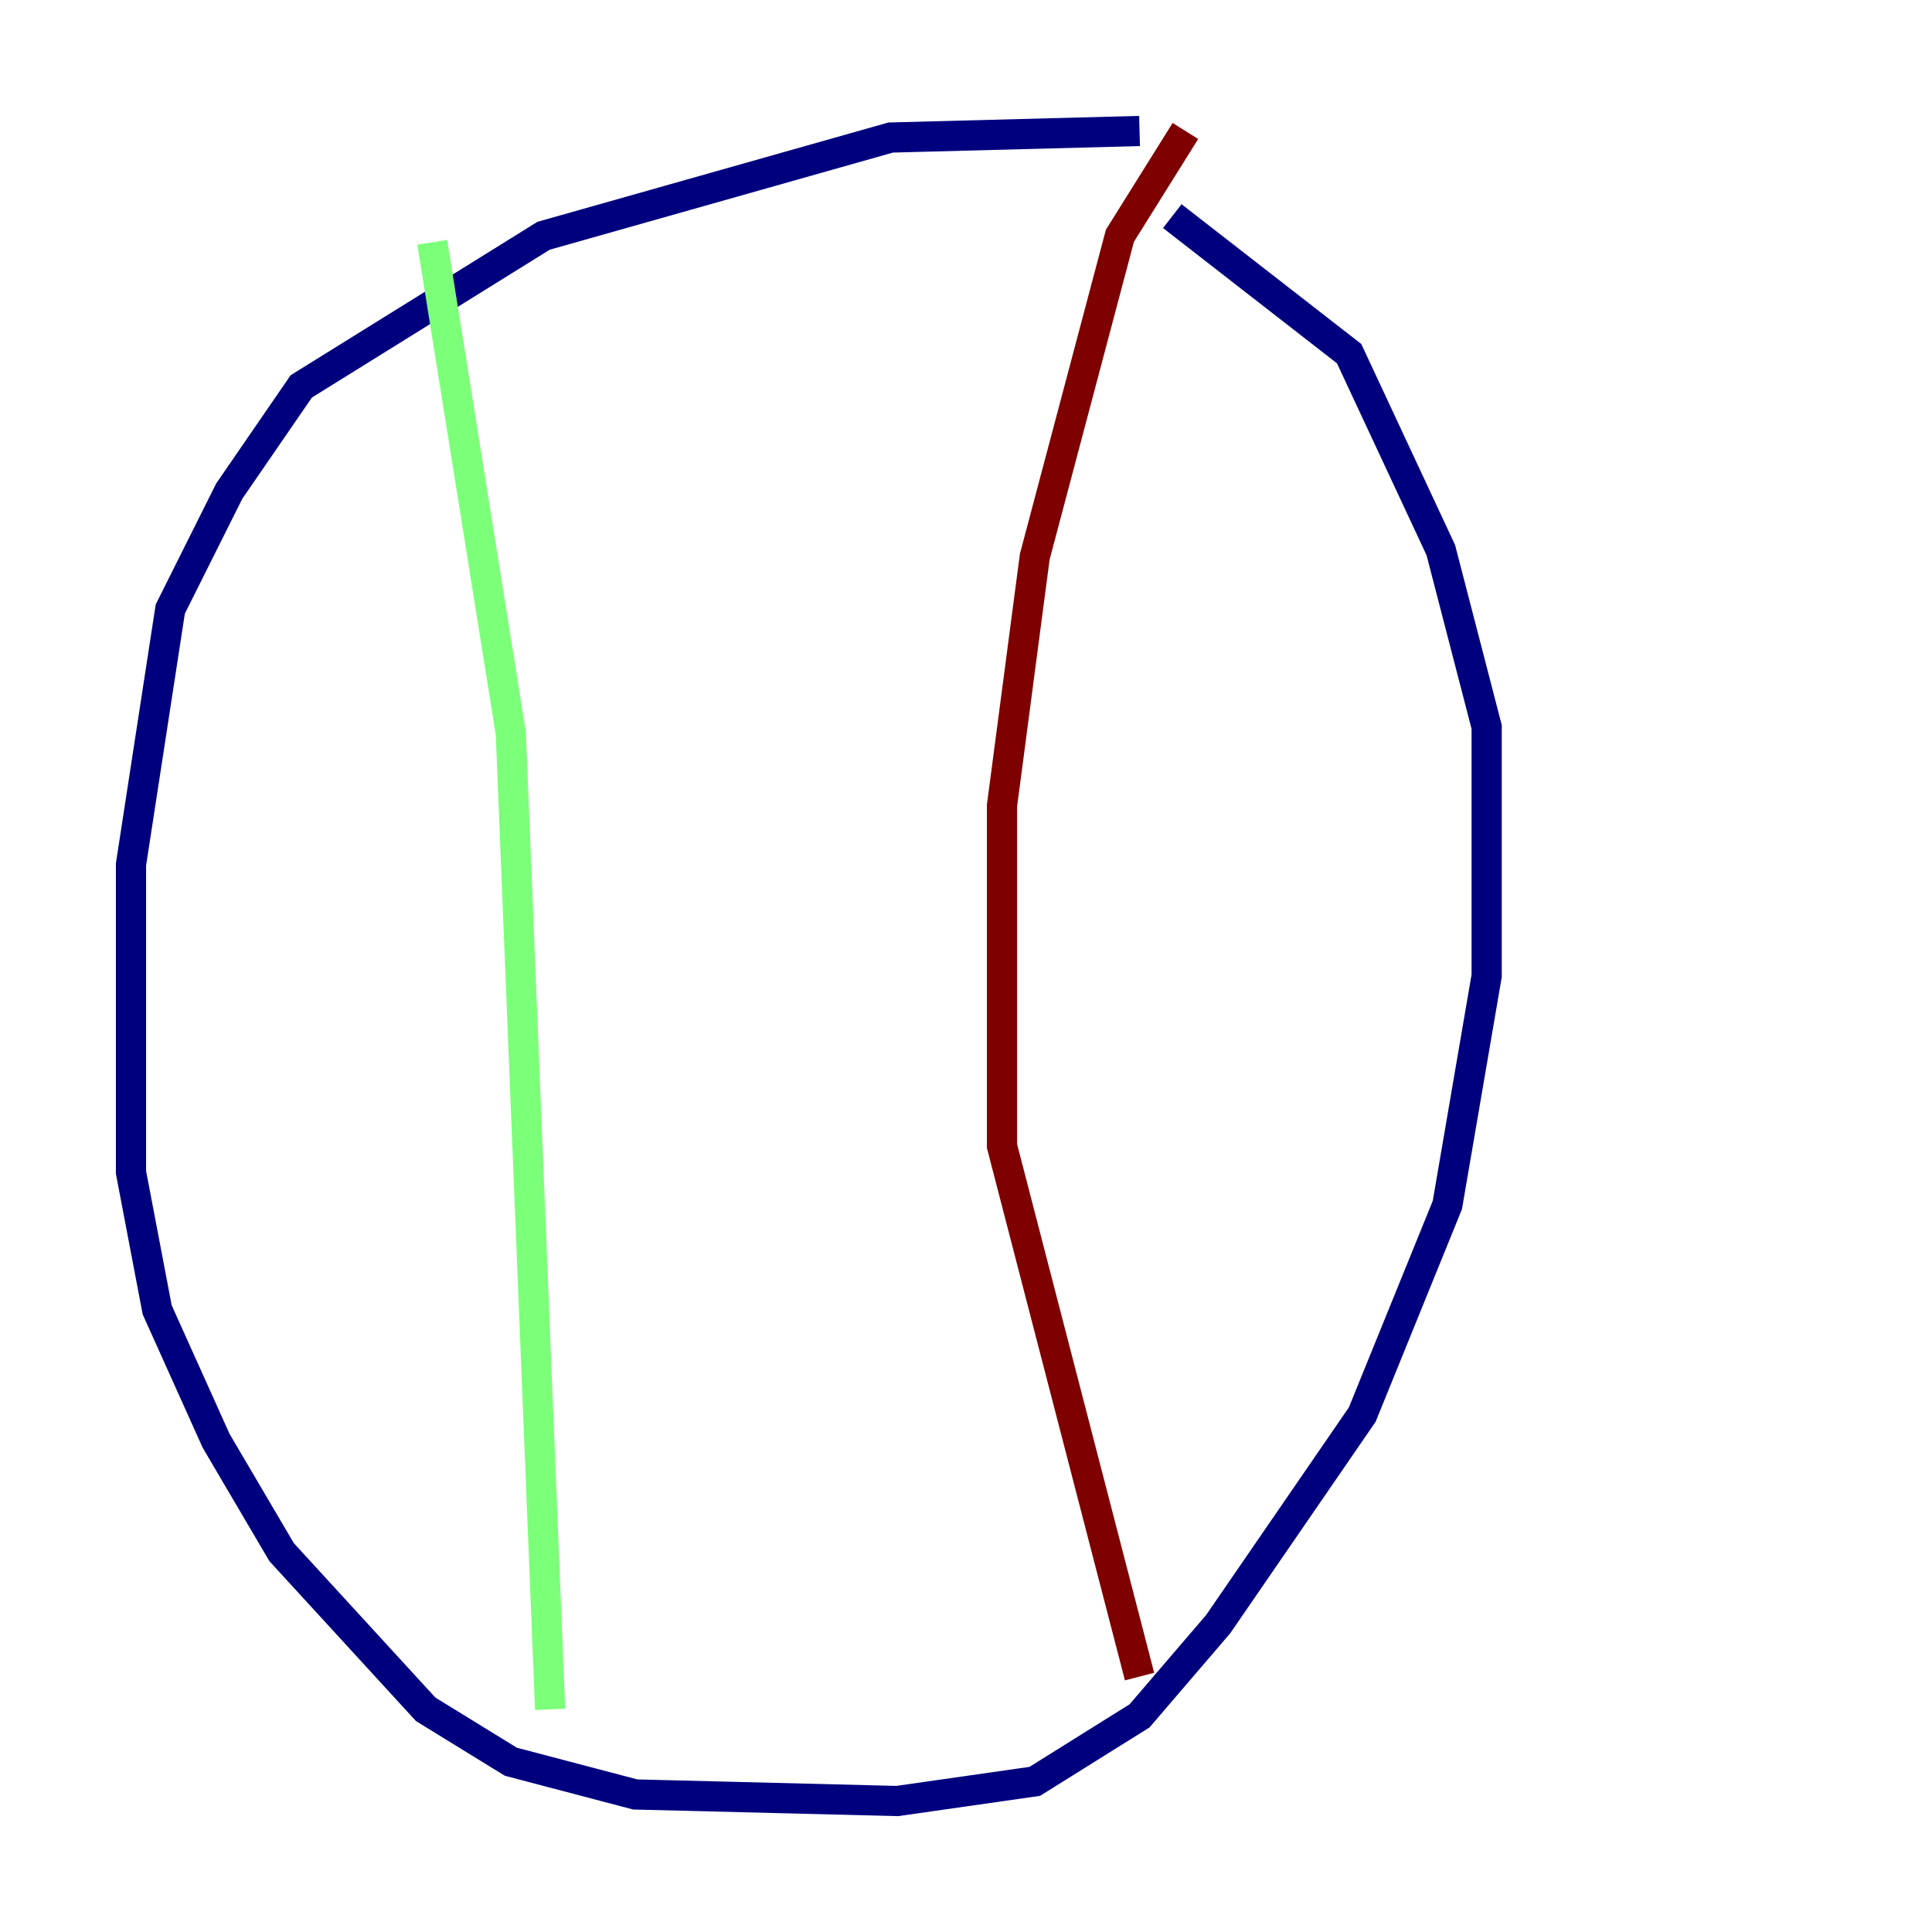 <?xml version="1.0" encoding="utf-8" ?>
<svg baseProfile="tiny" height="128" version="1.2" viewBox="0,0,128,128" width="128" xmlns="http://www.w3.org/2000/svg" xmlns:ev="http://www.w3.org/2001/xml-events" xmlns:xlink="http://www.w3.org/1999/xlink"><defs /><polyline fill="none" points="75.498,8.678 59.01,9.112 36.014,15.62 19.959,25.6 15.186,32.542 11.281,40.352 8.678,57.275 8.678,77.668 10.414,86.78 14.319,95.458 18.658,102.834 28.203,113.248 33.844,116.719 42.088,118.888 59.444,119.322 68.556,118.02 75.498,113.681 80.705,107.607 90.251,93.722 95.891,79.837 98.495,64.651 98.495,48.163 95.458,36.447 89.383,23.43 77.668,14.319" stroke="#00007f" stroke-width="2" /><polyline fill="none" points="28.637,16.054 33.844,48.597 36.447,113.248" stroke="#7cff79" stroke-width="2" /><polyline fill="none" points="78.536,8.678 74.197,15.62 68.556,36.881 66.386,53.37 66.386,75.932 75.498,111.078" stroke="#7f0000" stroke-width="2" /></svg>